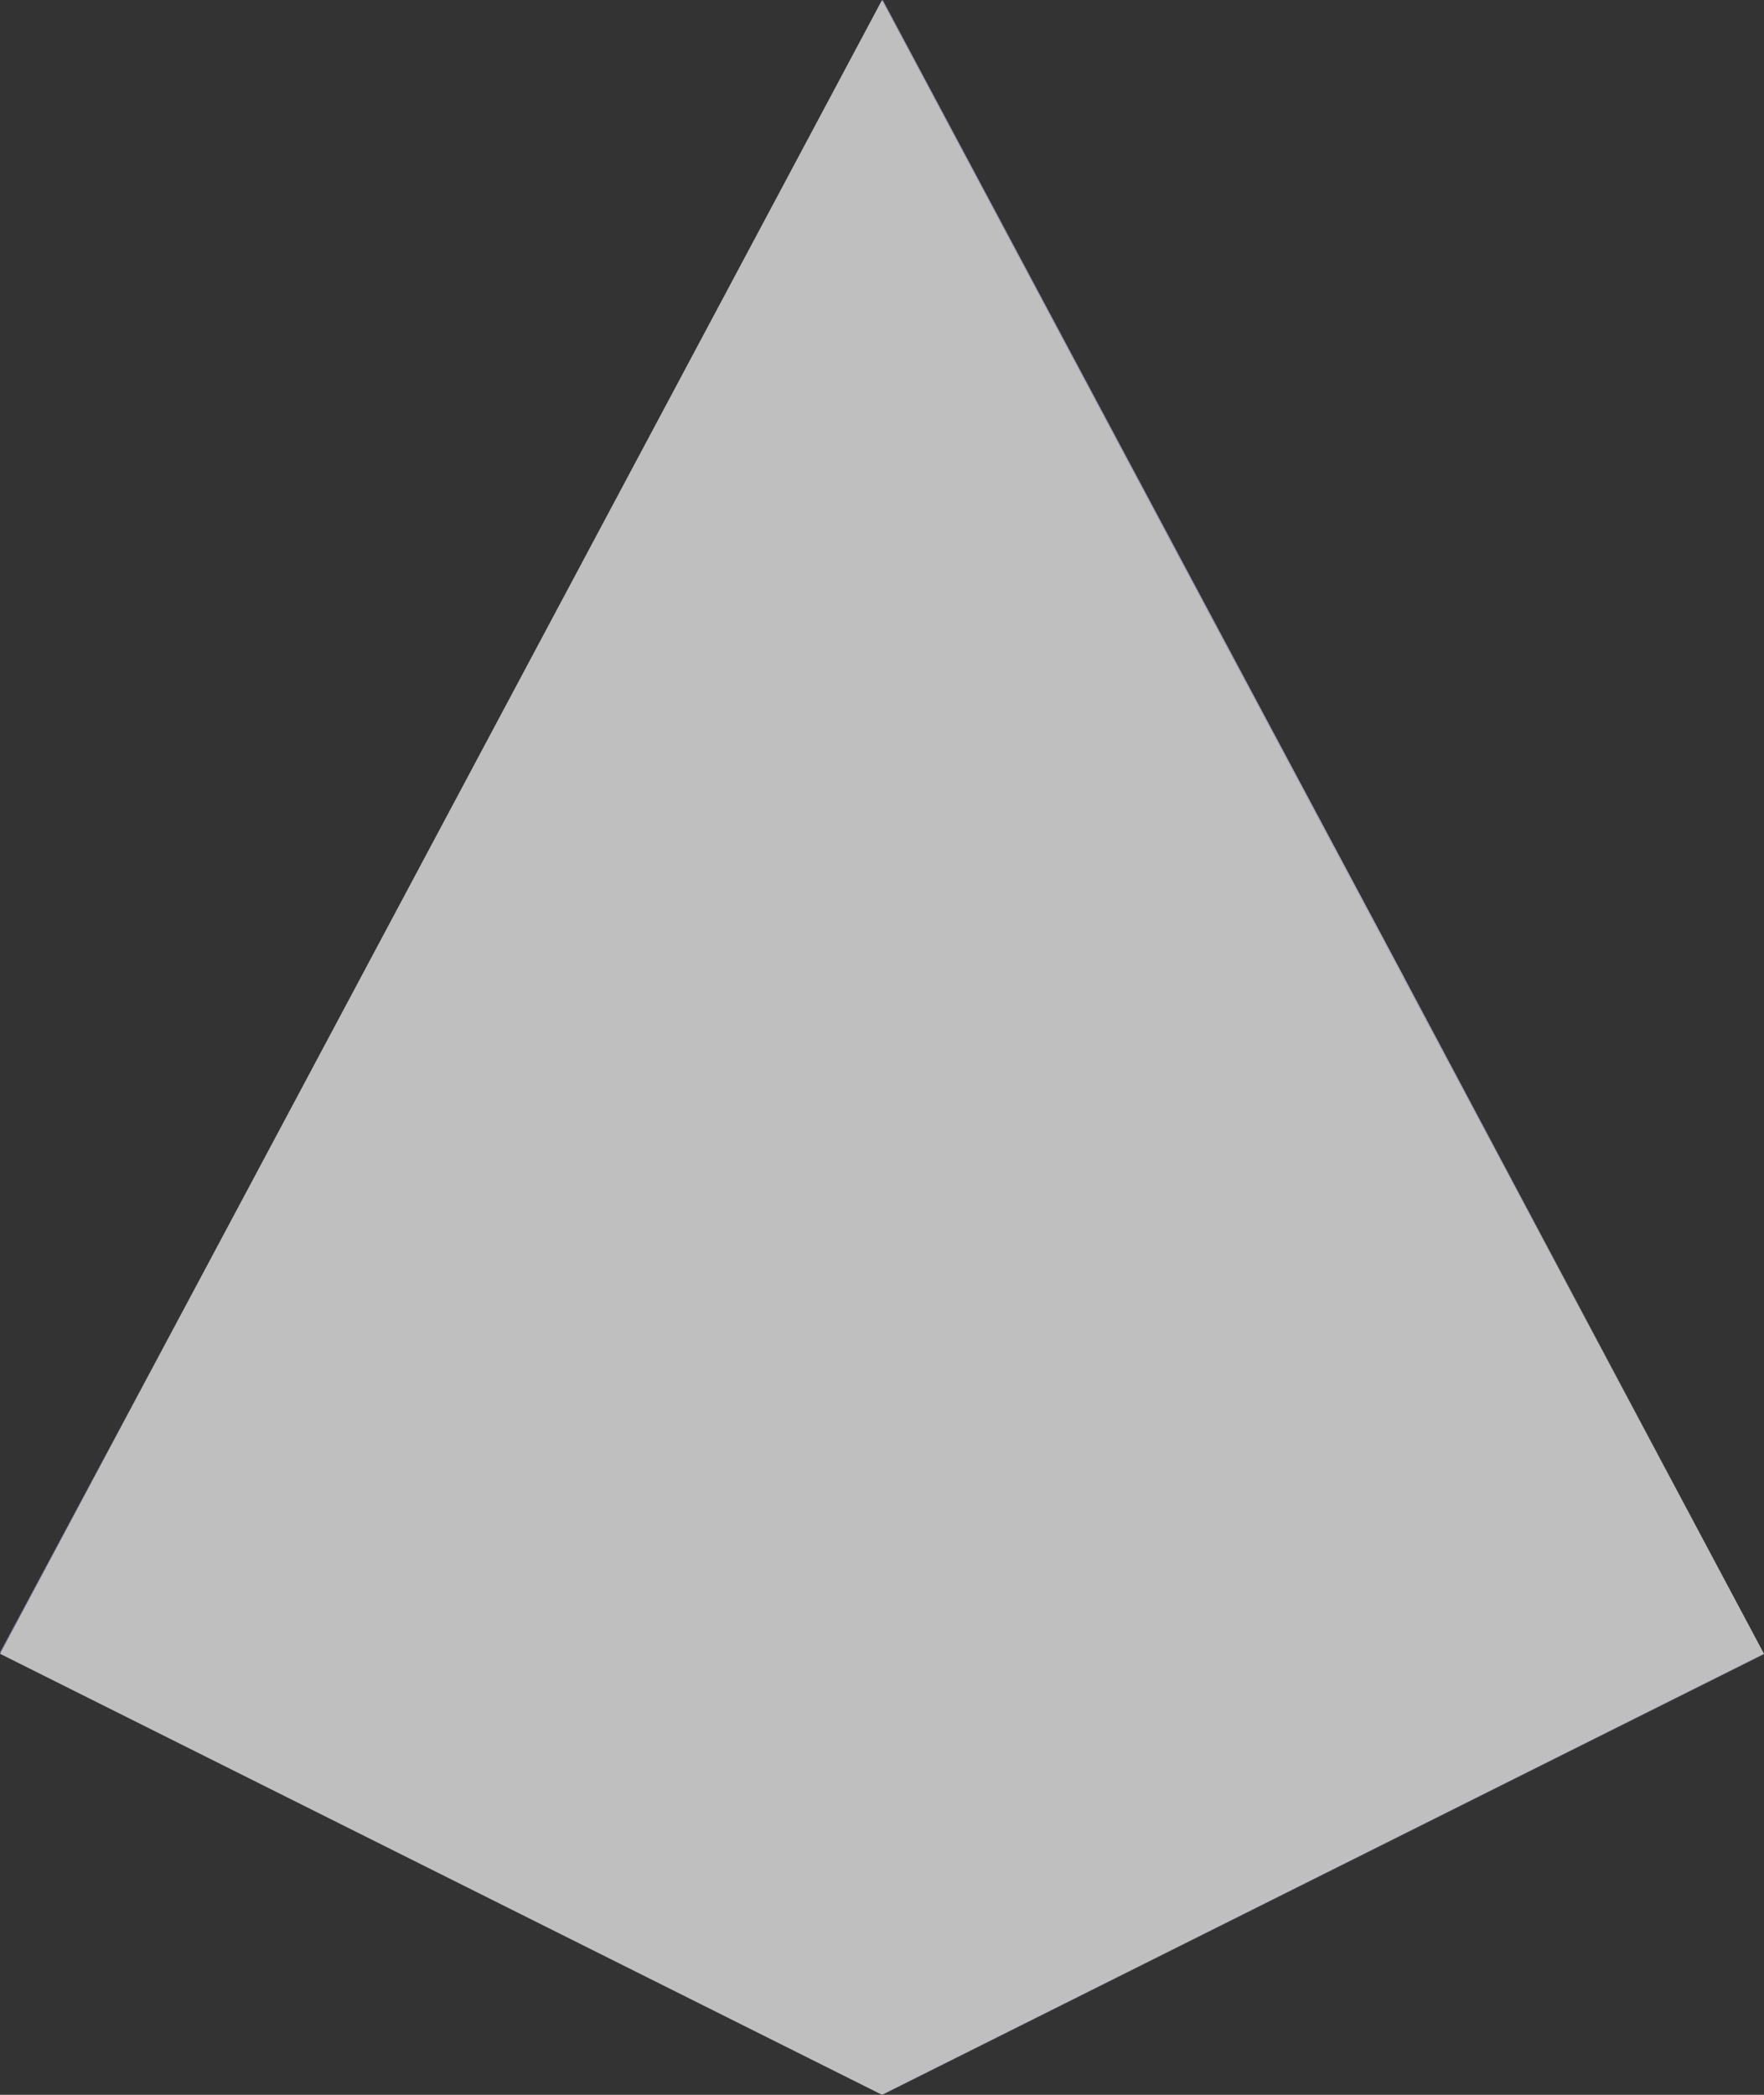 <svg width="32" height="38" viewBox="0 0 32 38" fill="none" xmlns="http://www.w3.org/2000/svg">
<rect x="0" y="0" width="32" height="38" fill="#333333" stroke="none"/>
<path d="M0 29.973L16.013 38V22.262L0 29.973Z" fill="url(#paint0_linear_1413_8192)"/>
<path d="M16.014 37.999L32.001 30.006L16.014 22.261V37.999Z" fill="url(#paint1_linear_1413_8192)"/>
<path d="M16.014 22.261L32.001 30.006L25.469 17.725L16.014 22.261Z" fill="url(#paint2_linear_1413_8192)"/>
<path d="M0 29.974L16.013 22.262L6.567 17.706L0 29.974Z" fill="url(#paint3_linear_1413_8192)"/>
<path d="M6.568 17.701L16.014 22.257V1.00789e-05L6.568 17.701Z" fill="url(#paint4_linear_1413_8192)"/>
<path d="M16.014 22.261L25.469 17.725L16.014 0.003V22.261Z" fill="url(#paint5_linear_1413_8192)"/>
<path d="M0 30L16 38L32 30L16 0L0 30Z" fill="black" style="mix-blend-mode:saturation"/>
<path d="M0 30L16 38L32 30L16 0L0 30Z" fill="white" fill-opacity="0.75"/>
<defs>
<linearGradient id="paint0_linear_1413_8192" x1="3.381" y1="23.877" x2="19.62" y2="32.2" gradientUnits="userSpaceOnUse">
<stop stop-color="#8277A6"/>
<stop offset="1" stop-color="#655880"/>
</linearGradient>
<linearGradient id="paint1_linear_1413_8192" x1="14.765" y1="39.456" x2="26.369" y2="22.139" gradientUnits="userSpaceOnUse">
<stop stop-color="#665A82"/>
<stop offset="0.237" stop-color="#73638D"/>
<stop offset="1" stop-color="#B4A6D1"/>
</linearGradient>
<linearGradient id="paint2_linear_1413_8192" x1="23.622" y1="26.551" x2="35.879" y2="12.794" gradientUnits="userSpaceOnUse">
<stop stop-color="#B0A0CE"/>
<stop offset="1" stop-color="#CEC6E2"/>
</linearGradient>
<linearGradient id="paint3_linear_1413_8192" x1="8.247" y1="25.41" x2="9.955" y2="20.197" gradientUnits="userSpaceOnUse">
<stop stop-color="#887CAE"/>
<stop offset="1" stop-color="#7A6E9B"/>
</linearGradient>
<linearGradient id="paint4_linear_1413_8192" x1="18.177" y1="11.133" x2="9.878" y2="11.133" gradientUnits="userSpaceOnUse">
<stop stop-color="#B0A0CE"/>
<stop offset="1" stop-color="#887CAE"/>
</linearGradient>
<linearGradient id="paint5_linear_1413_8192" x1="18.84" y1="13.767" x2="24.599" y2="19.328" gradientUnits="userSpaceOnUse">
<stop stop-color="#B0A0CE"/>
<stop offset="1" stop-color="#CEC6E2"/>
</linearGradient>
</defs>
</svg>
